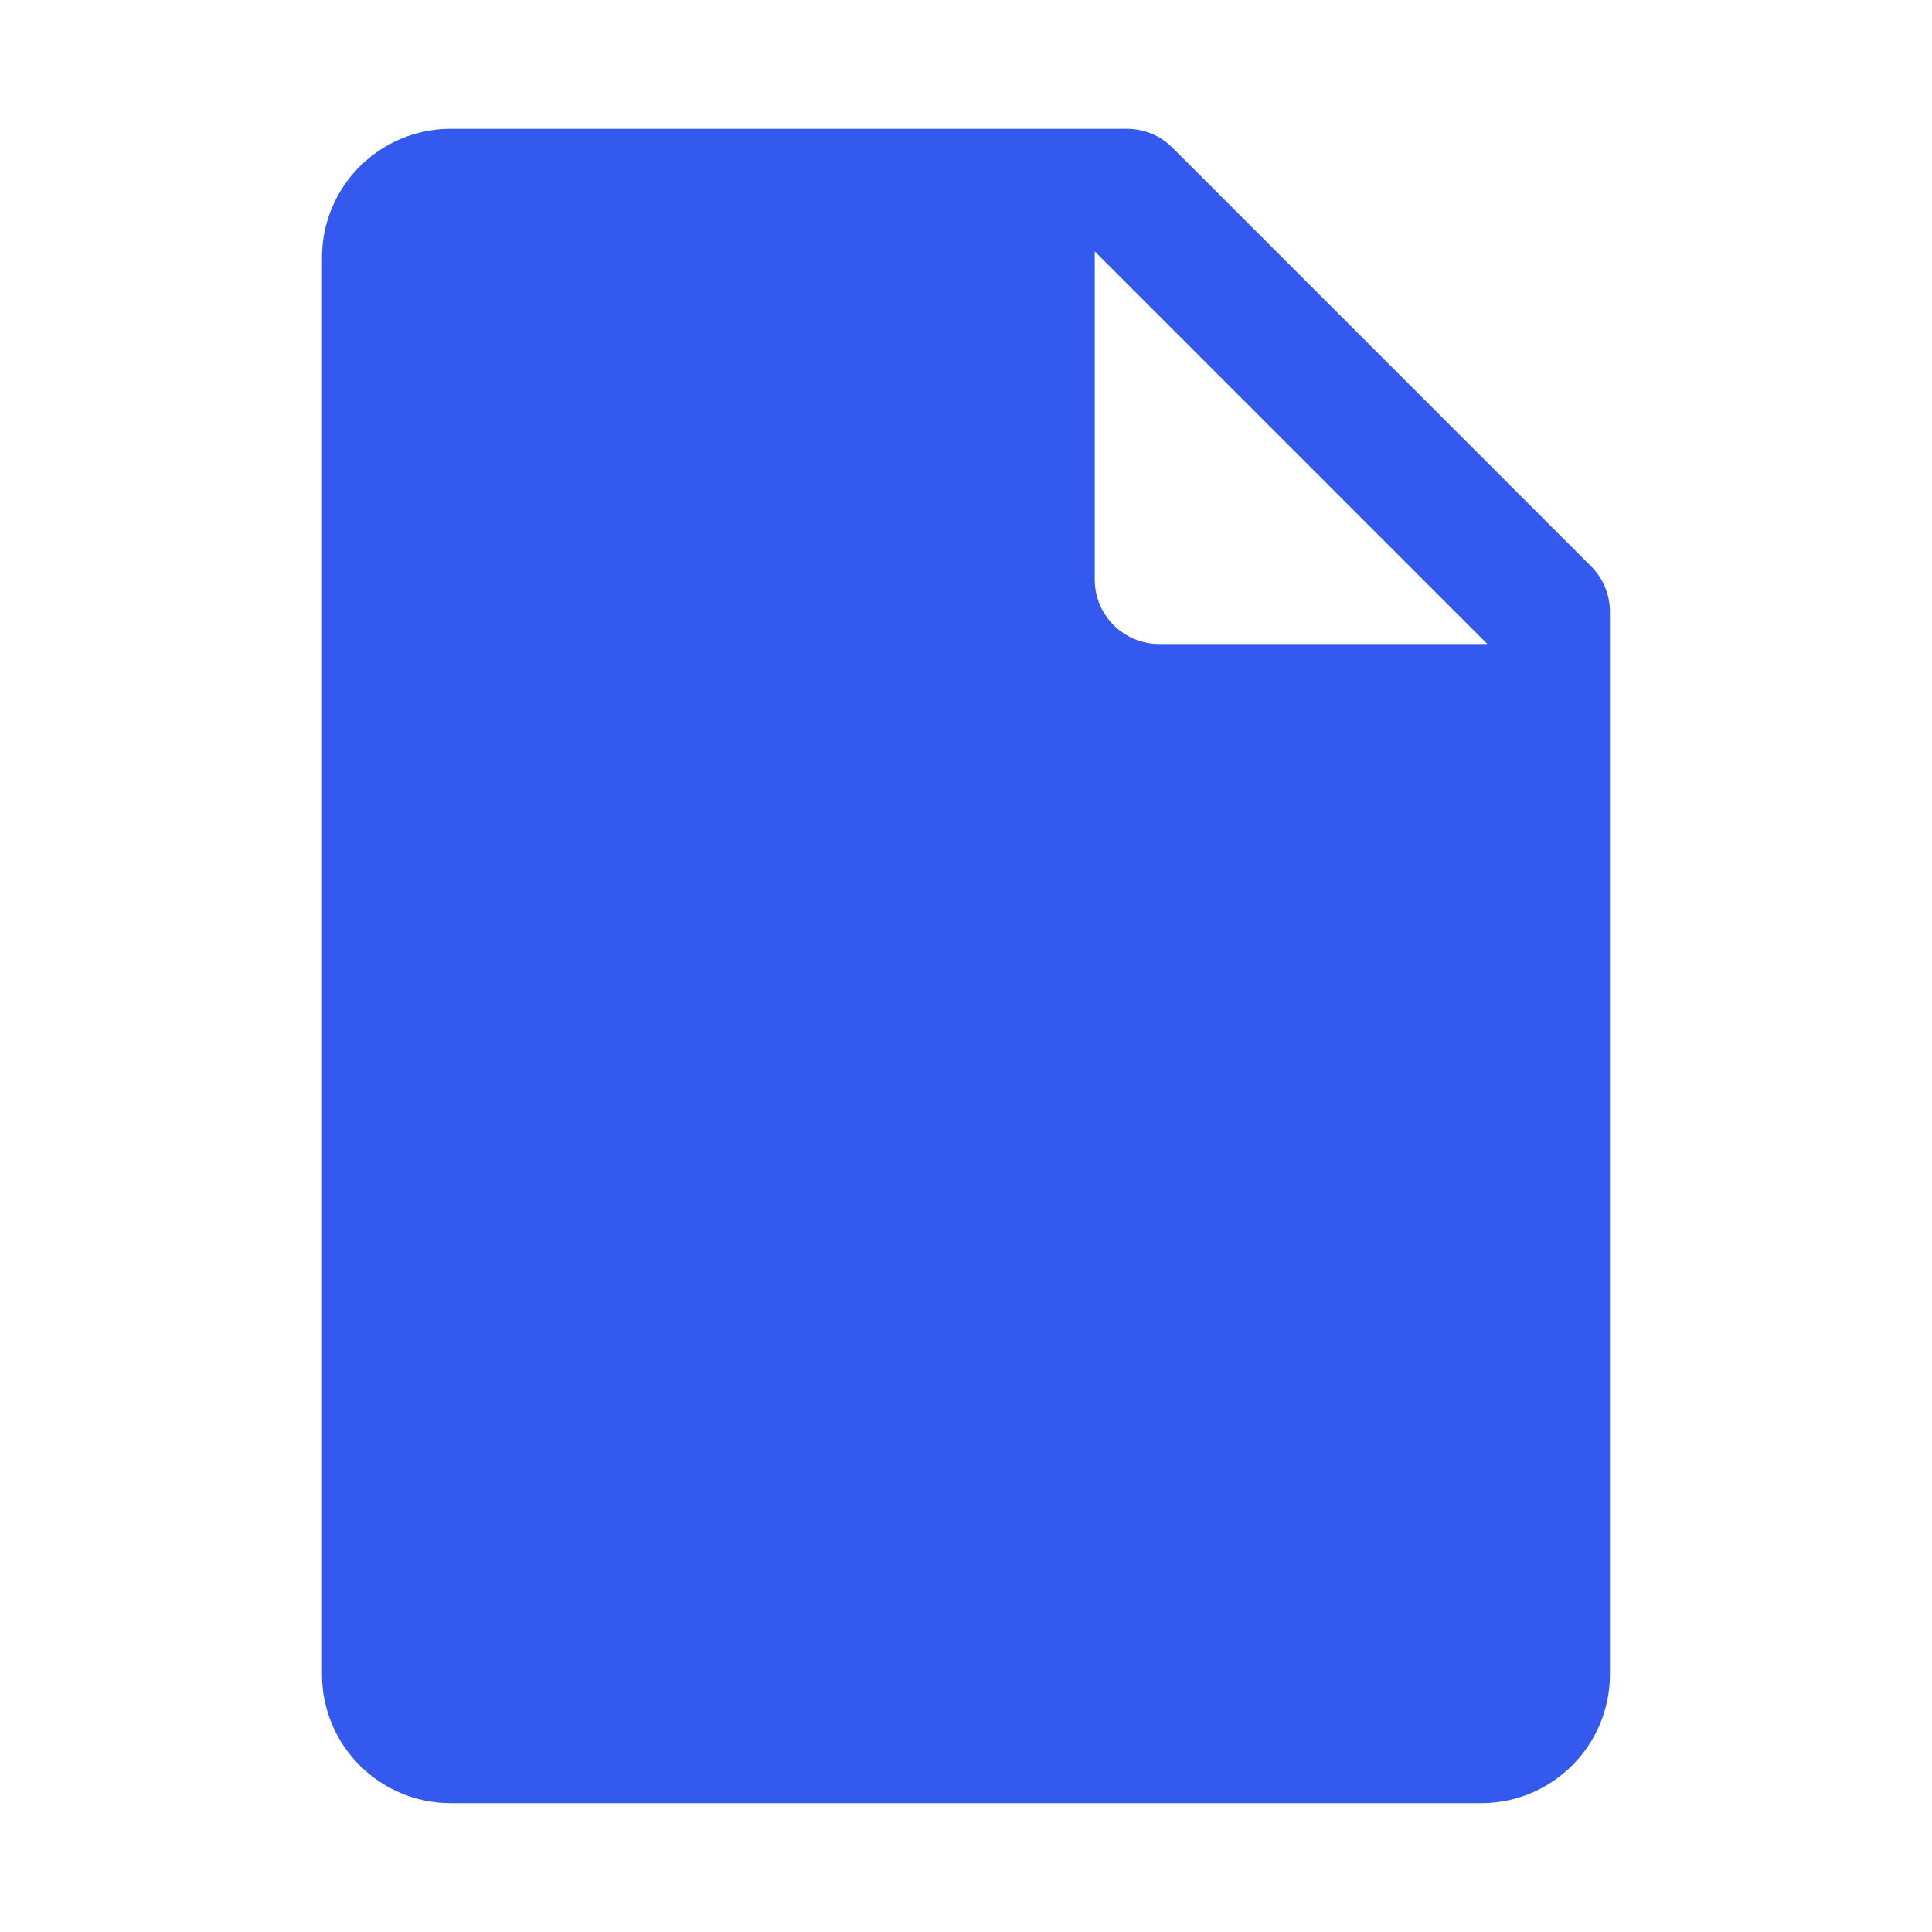 <svg xmlns="http://www.w3.org/2000/svg" xmlns:xlink="http://www.w3.org/1999/xlink" viewBox="0,0,256,256" width="240px" height="240px" fill-rule="nonzero"><g fill="#3359ee" fill-rule="nonzero" stroke="none" stroke-width="1" stroke-linecap="butt" stroke-linejoin="miter" stroke-miterlimit="10" stroke-dasharray="" stroke-dashoffset="0" font-family="none" font-weight="none" font-size="none" text-anchor="none" style="mix-blend-mode: normal"><g transform="scale(8.533,8.533)"><path d="M24.707,8.793l-6.5,-6.5c-0.188,-0.188 -0.442,-0.293 -0.707,-0.293h-10.5c-1.105,0 -2,0.895 -2,2v22c0,1.105 0.895,2 2,2h16c1.105,0 2,-0.895 2,-2v-16.5c0,-0.265 -0.105,-0.519 -0.293,-0.707zM18,10c-0.552,0 -1,-0.448 -1,-1v-5.096l6.096,6.096z"></path></g></g></svg>